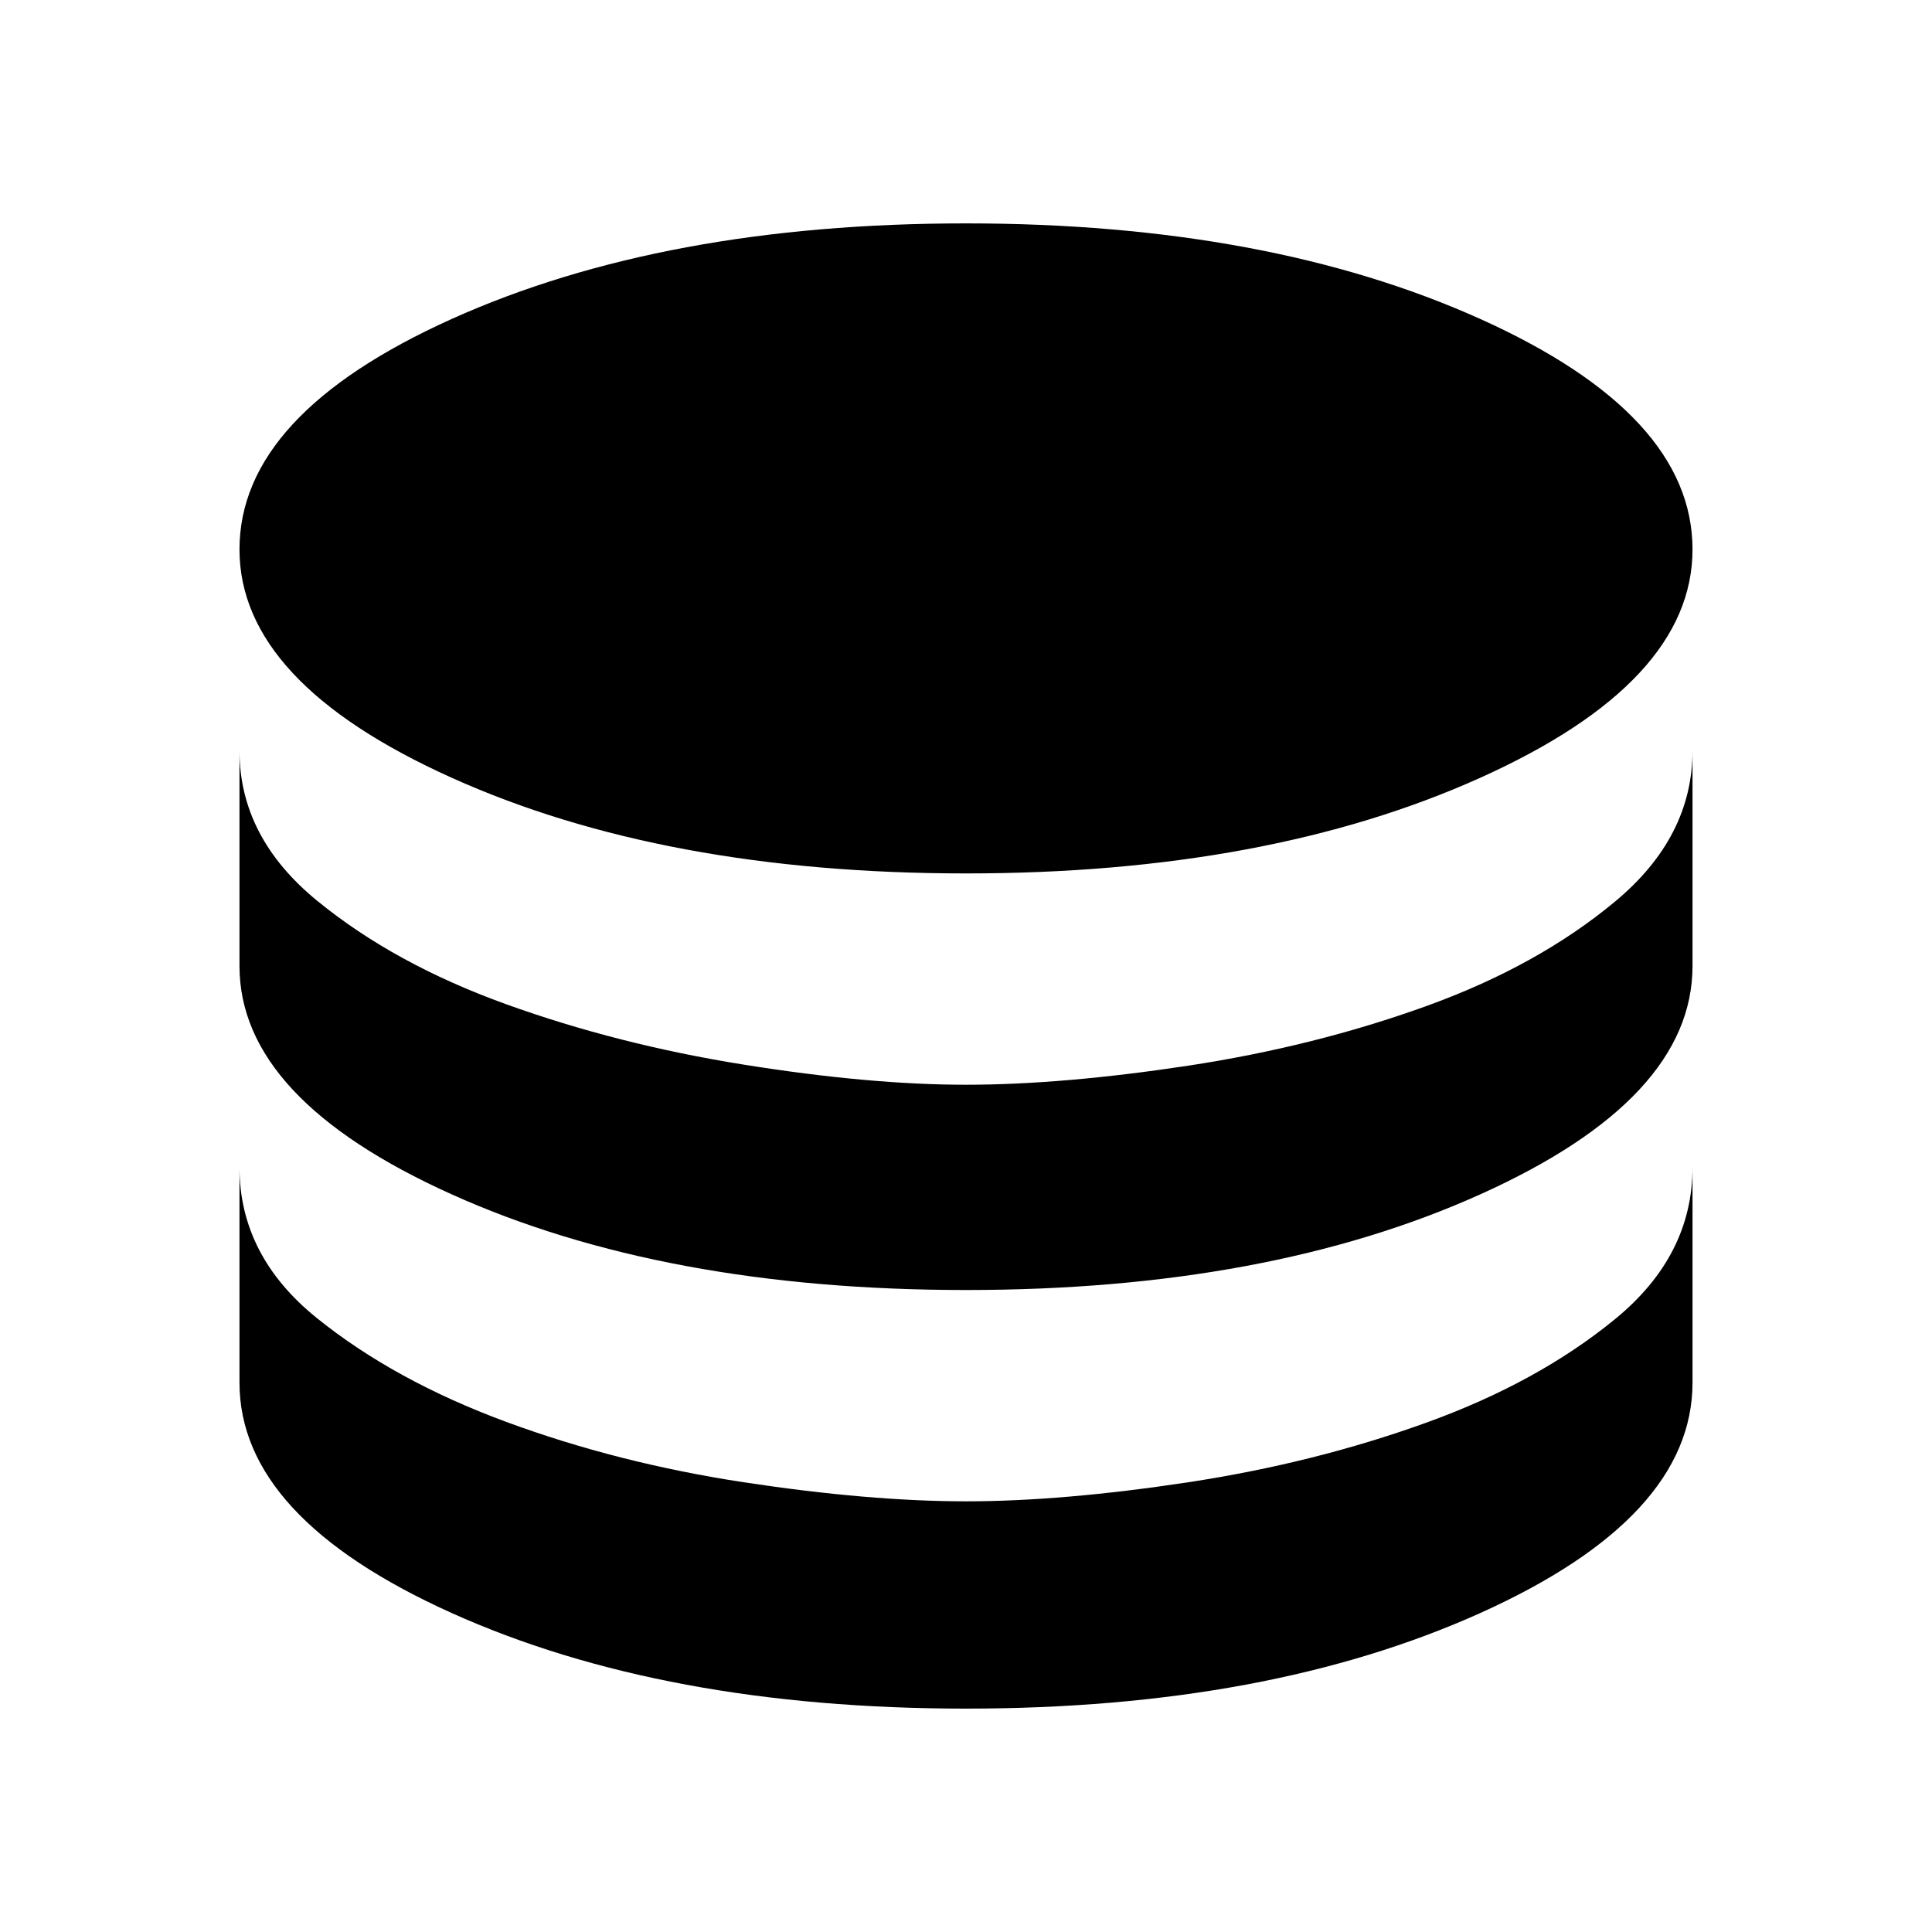 <svg xmlns="http://www.w3.org/2000/svg" height="24" width="24"><path d="M12 10.85q-3.75 0-6.388-1.188-2.637-1.187-2.637-2.837 0-1.675 2.637-2.863Q8.25 2.775 12 2.775t6.388 1.187q2.637 1.188 2.637 2.863 0 1.65-2.637 2.837Q15.75 10.85 12 10.85Zm0 5.175q-3.75 0-6.388-1.188Q2.975 13.65 2.975 12V9.325q0 1.075.963 1.863.962.787 2.35 1.287 1.387.5 2.95.75 1.562.25 2.762.25t2.762-.237q1.563-.238 2.95-.738 1.388-.5 2.35-1.3.963-.8.963-1.875V12q0 1.65-2.637 2.837Q15.75 16.025 12 16.025Zm0 5.2q-3.75 0-6.388-1.187-2.637-1.188-2.637-2.863V14.5q0 1.1.963 1.875.962.775 2.35 1.288 1.387.512 2.95.75 1.562.237 2.762.237t2.762-.237q1.563-.238 2.95-.738 1.388-.5 2.35-1.288.963-.787.963-1.887v2.675q0 1.675-2.637 2.863Q15.75 21.225 12 21.225Z"/></svg>